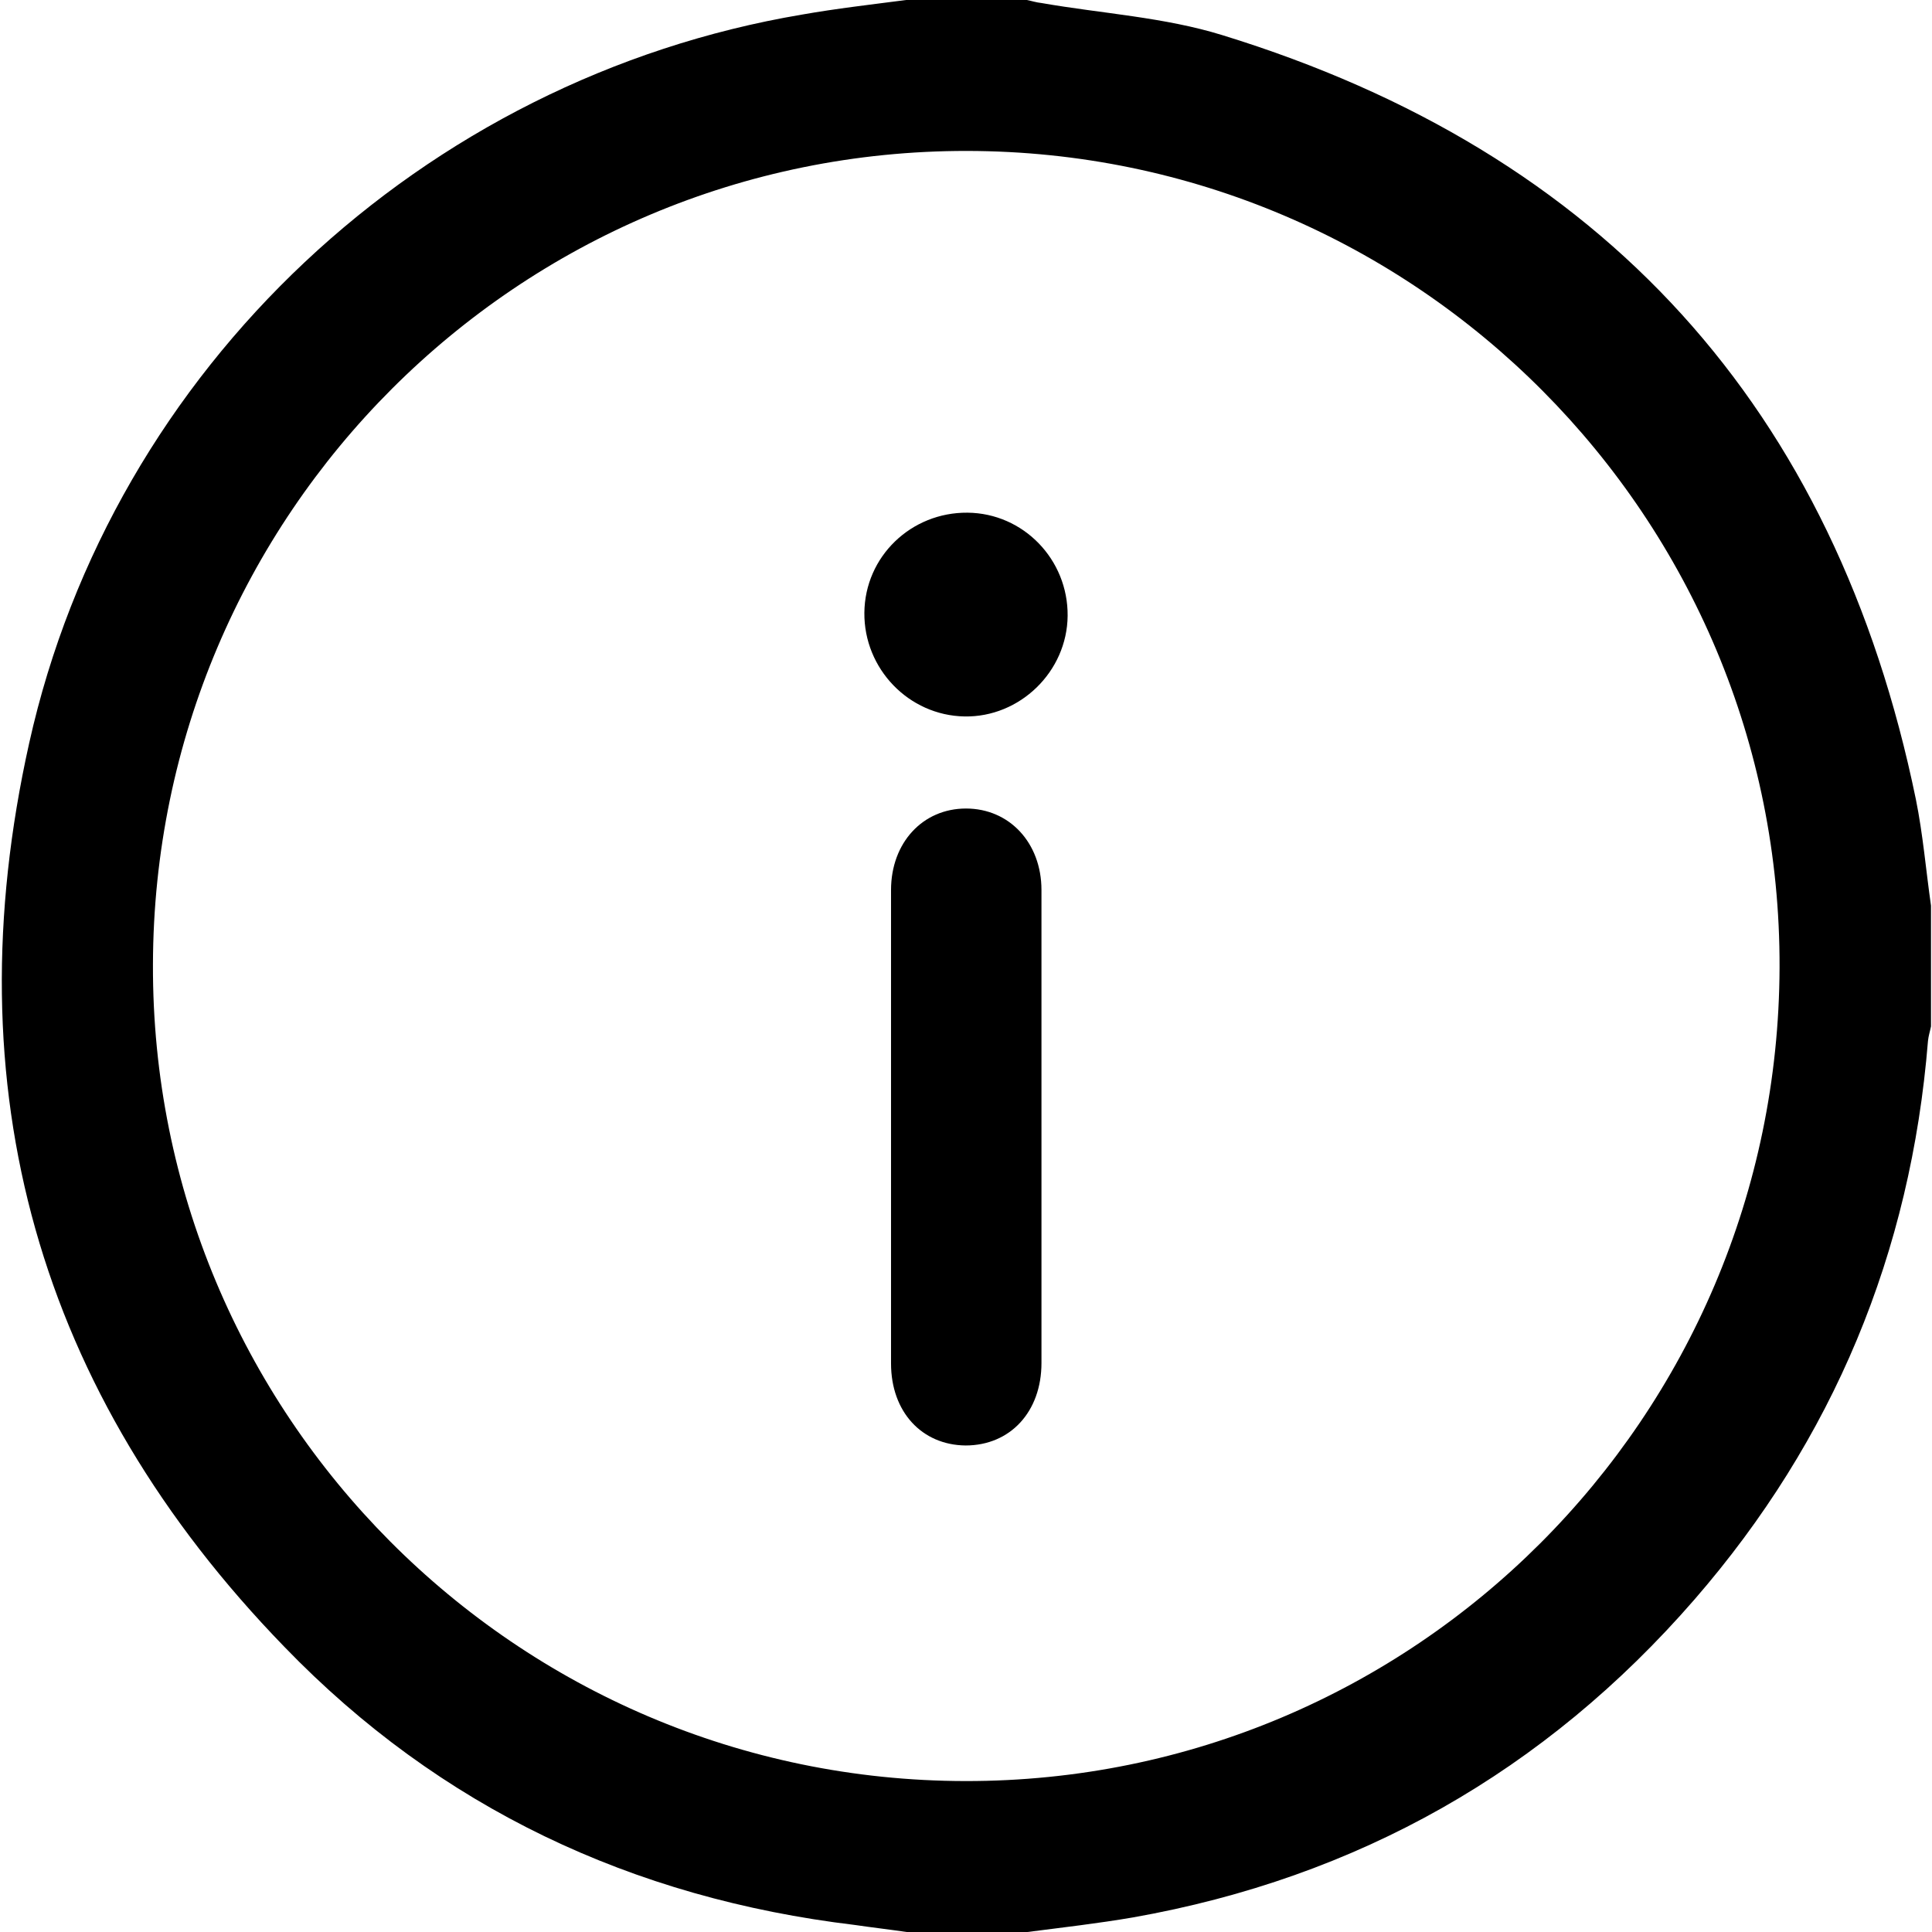 <?xml version="1.0" encoding="utf-8"?>
<!-- Generator: Adobe Illustrator 26.0.0, SVG Export Plug-In . SVG Version: 6.00 Build 0)  -->
<svg version="1.1" id="Layer_1" xmlns="http://www.w3.org/2000/svg" xmlns:xlink="http://www.w3.org/1999/xlink" x="0px" y="0px"
	 width="384px" height="384px" viewBox="0 0 384 384" enable-background="new 0 0 384 384" xml:space="preserve">
<g>
	<path d="M180.1,0c8,0,16,0,24,0c1,0.2,1.9,0.5,2.9,0.6c12,2.1,24.4,2.8,36,6.4c75.7,23.3,121.8,74.1,137.8,151.9
		c1.4,6.9,2,14.1,3,21.1c0,8,0,16,0,24c-0.2,1-0.5,1.9-0.6,2.9c-3.4,42.1-18.8,79.2-46.4,111c-29.7,34.2-67,55.3-111.6,63.2
		c-7,1.2-14,2-21,2.9c-8,0-16,0-24,0c-3.4-0.5-6.9-0.9-10.3-1.4c-44.2-5.3-82.5-23.3-113.4-55.3C7.5,276.8-9.5,216.3,5.8,147.7
		C22.4,73.1,84.1,15.6,159.4,2.9C166.2,1.7,173.2,0.9,180.1,0z M192.2,30C103,29.9,30.6,102.2,30.4,191.7
		c-0.3,89.4,72.1,162.2,161.5,162.3c89.2,0.1,161.5-72.2,161.8-161.7C354,102.9,281.6,30.1,192.2,30z"/>
	<path d="M207,224.1c0,15.6,0,31.2,0,46.8c0,9.7-6.2,16.4-15.1,16.4c-8.7-0.1-14.8-6.7-14.8-16.3c0-31.4,0-62.7,0-94.1
		c0-9.4,6.3-16.2,14.9-16.2c8.6,0,15,6.8,15,16.2C207,192.6,207,208.4,207,224.1z"/>
	<path d="M171.8,121.8c0.1-11.2,9.3-20,20.5-19.9c11.1,0.1,20,9.3,19.9,20.5c-0.1,11.1-9.5,20.2-20.5,20
		C180.6,142.2,171.7,132.9,171.8,121.8z"/>
</g>
</svg>
